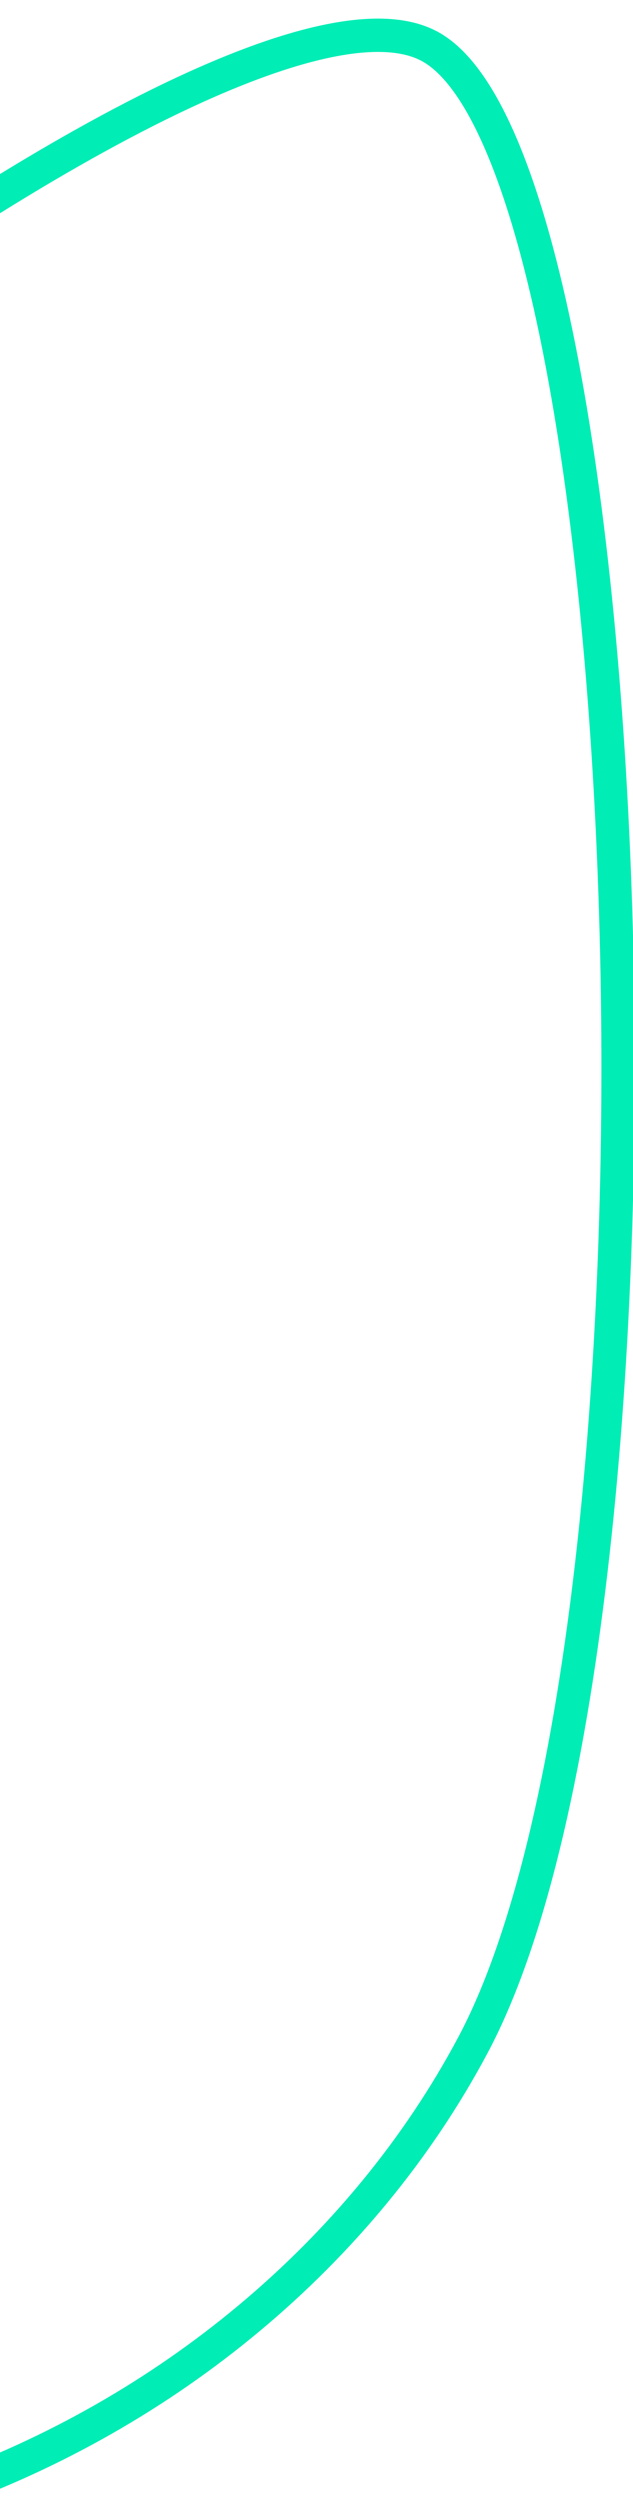 <svg xmlns="http://www.w3.org/2000/svg" width="19" height="75" viewBox="0 0 19 75">
  <path fill="none" stroke="#00EDB5" d="M-3.5,940.368 C11.136,940.368 23,926.568 23,912.321 C23,898.074 1.079,860 -6.311,860 C-13.7,860 -30,897.066 -30,912.321 C-30,927.577 -18.136,940.368 -3.5,940.368 Z" transform="rotate(28 1725.147 469.184)"/>
</svg>
